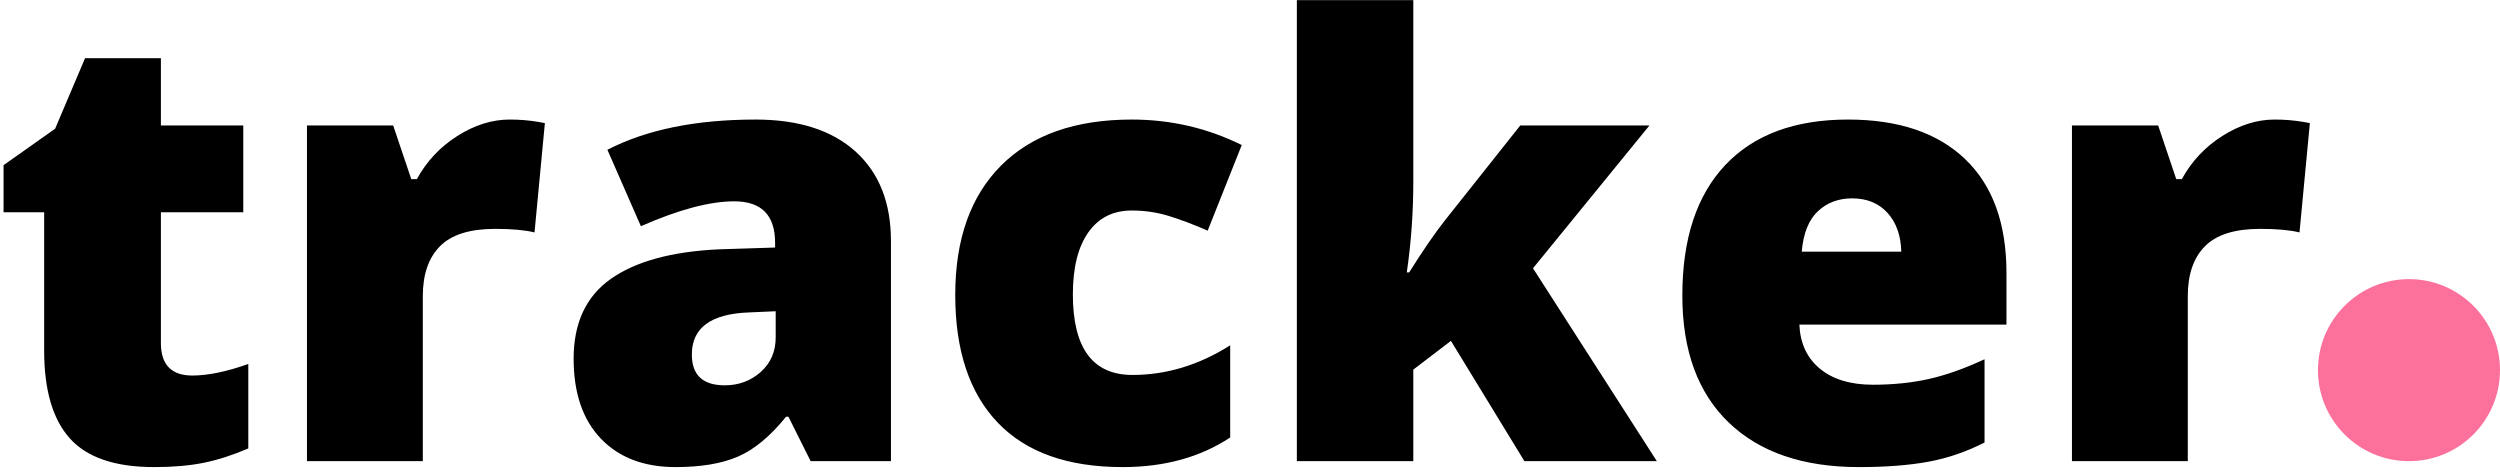 <svg width="206px" height="39px" viewBox="0 0 206 39" version="1.1" xmlns="http://www.w3.org/2000/svg" xmlns:xlink="http://www.w3.org/1999/xlink">
    <g id="Page-1" stroke="none" stroke-width="1" fill="none" fill-rule="evenodd">
        <g id="Artboard-Copy-9" transform="translate(-184, -78)" fill-rule="nonzero">
            <g id="Group-3-Copy" transform="translate(183, 63)">
                <path d="M16.846,45.944 C18.132,45.944 19.67,45.627 21.46,44.992 L21.46,51.95 C20.174,52.504 18.949,52.898 17.786,53.134 C16.622,53.37 15.259,53.488 13.696,53.488 C10.49,53.488 8.179,52.703 6.763,51.132 C5.347,49.562 4.639,47.149 4.639,43.894 L4.639,32.492 L1.294,32.492 L1.294,28.61 L5.542,25.607 L8.008,19.797 L14.258,19.797 L14.258,25.339 L21.045,25.339 L21.045,32.492 L14.258,32.492 L14.258,43.259 C14.258,45.049 15.12,45.944 16.846,45.944 Z M42.993,24.851 C43.823,24.851 44.613,24.916 45.361,25.046 L45.898,25.144 L45.044,34.152 C44.263,33.957 43.18,33.859 41.797,33.859 C39.714,33.859 38.2,34.335 37.256,35.288 C36.312,36.24 35.84,37.611 35.84,39.401 L35.84,53 L26.294,53 L26.294,25.339 L33.398,25.339 L34.888,29.758 L35.352,29.758 C36.149,28.293 37.26,27.109 38.684,26.206 C40.108,25.302 41.545,24.851 42.993,24.851 Z M67.798,53 L65.967,49.338 L65.771,49.338 C64.486,50.933 63.175,52.023 61.841,52.609 C60.506,53.195 58.781,53.488 56.665,53.488 C54.061,53.488 52.01,52.707 50.513,51.145 C49.015,49.582 48.267,47.385 48.267,44.553 C48.267,41.607 49.292,39.414 51.343,37.973 C53.394,36.533 56.364,35.723 60.254,35.544 L64.868,35.397 L64.868,35.007 C64.868,32.728 63.745,31.589 61.499,31.589 C59.481,31.589 56.917,32.272 53.809,33.64 L51.05,27.341 C54.272,25.681 58.341,24.851 63.257,24.851 C66.805,24.851 69.552,25.729 71.497,27.487 C73.442,29.245 74.414,31.703 74.414,34.86 L74.414,53 L67.798,53 Z M60.718,46.75 C61.873,46.75 62.862,46.384 63.684,45.651 C64.506,44.919 64.917,43.967 64.917,42.795 L64.917,40.646 L62.72,40.744 C59.578,40.858 58.008,42.014 58.008,44.211 C58.008,45.904 58.911,46.75 60.718,46.75 Z M93.506,53.488 C88.981,53.488 85.551,52.268 83.215,49.826 C80.88,47.385 79.712,43.877 79.712,39.304 C79.712,34.714 80.973,31.158 83.496,28.635 C86.019,26.112 89.608,24.851 94.263,24.851 C97.469,24.851 100.488,25.55 103.32,26.95 L100.513,34.006 C99.357,33.501 98.291,33.098 97.314,32.797 C96.338,32.496 95.321,32.346 94.263,32.346 C92.716,32.346 91.52,32.948 90.674,34.152 C89.827,35.357 89.404,37.058 89.404,39.255 C89.404,43.682 91.04,45.896 94.312,45.896 C97.111,45.896 99.797,45.082 102.368,43.454 L102.368,51.047 C99.91,52.674 96.956,53.488 93.506,53.488 Z M117.114,37.448 C118.27,35.609 119.255,34.177 120.068,33.151 L126.27,25.339 L136.914,25.339 L127.319,37.106 L137.524,53 L126.611,53 L120.557,43.088 L117.456,45.456 L117.456,53 L107.861,53 L107.861,15.012 L117.456,15.012 L117.456,29.953 C117.456,32.508 117.277,35.007 116.919,37.448 L117.114,37.448 Z M154.175,53.488 C149.569,53.488 145.992,52.264 143.445,49.814 C140.898,47.364 139.624,43.877 139.624,39.353 C139.624,34.681 140.804,31.097 143.164,28.598 C145.524,26.1 148.893,24.851 153.271,24.851 C157.438,24.851 160.657,25.937 162.927,28.11 C165.198,30.283 166.333,33.412 166.333,37.497 L166.333,41.745 L149.268,41.745 C149.333,43.291 149.898,44.504 150.964,45.383 C152.03,46.262 153.483,46.701 155.322,46.701 C156.999,46.701 158.541,46.542 159.949,46.225 C161.357,45.908 162.882,45.367 164.526,44.602 L164.526,51.462 C163.029,52.227 161.483,52.756 159.888,53.049 C158.293,53.342 156.388,53.488 154.175,53.488 Z M153.613,31.345 C152.49,31.345 151.55,31.699 150.793,32.407 C150.037,33.115 149.593,34.226 149.463,35.739 L157.666,35.739 C157.633,34.405 157.255,33.339 156.531,32.541 C155.806,31.743 154.834,31.345 153.613,31.345 Z M188.428,24.851 C189.258,24.851 190.047,24.916 190.796,25.046 L191.333,25.144 L190.479,34.152 C189.697,33.957 188.615,33.859 187.231,33.859 C185.148,33.859 183.634,34.335 182.69,35.288 C181.746,36.24 181.274,37.611 181.274,39.401 L181.274,53 L171.729,53 L171.729,25.339 L178.833,25.339 L180.322,29.758 L180.786,29.758 C181.584,28.293 182.694,27.109 184.119,26.206 C185.543,25.302 186.979,24.851 188.428,24.851 Z" id="tracker" fill="#000000"></path>
                <circle id="Oval" fill="#FC709C" cx="199.5" cy="45.5" r="7.5"></circle>
            </g>
        </g>
    </g>
</svg>